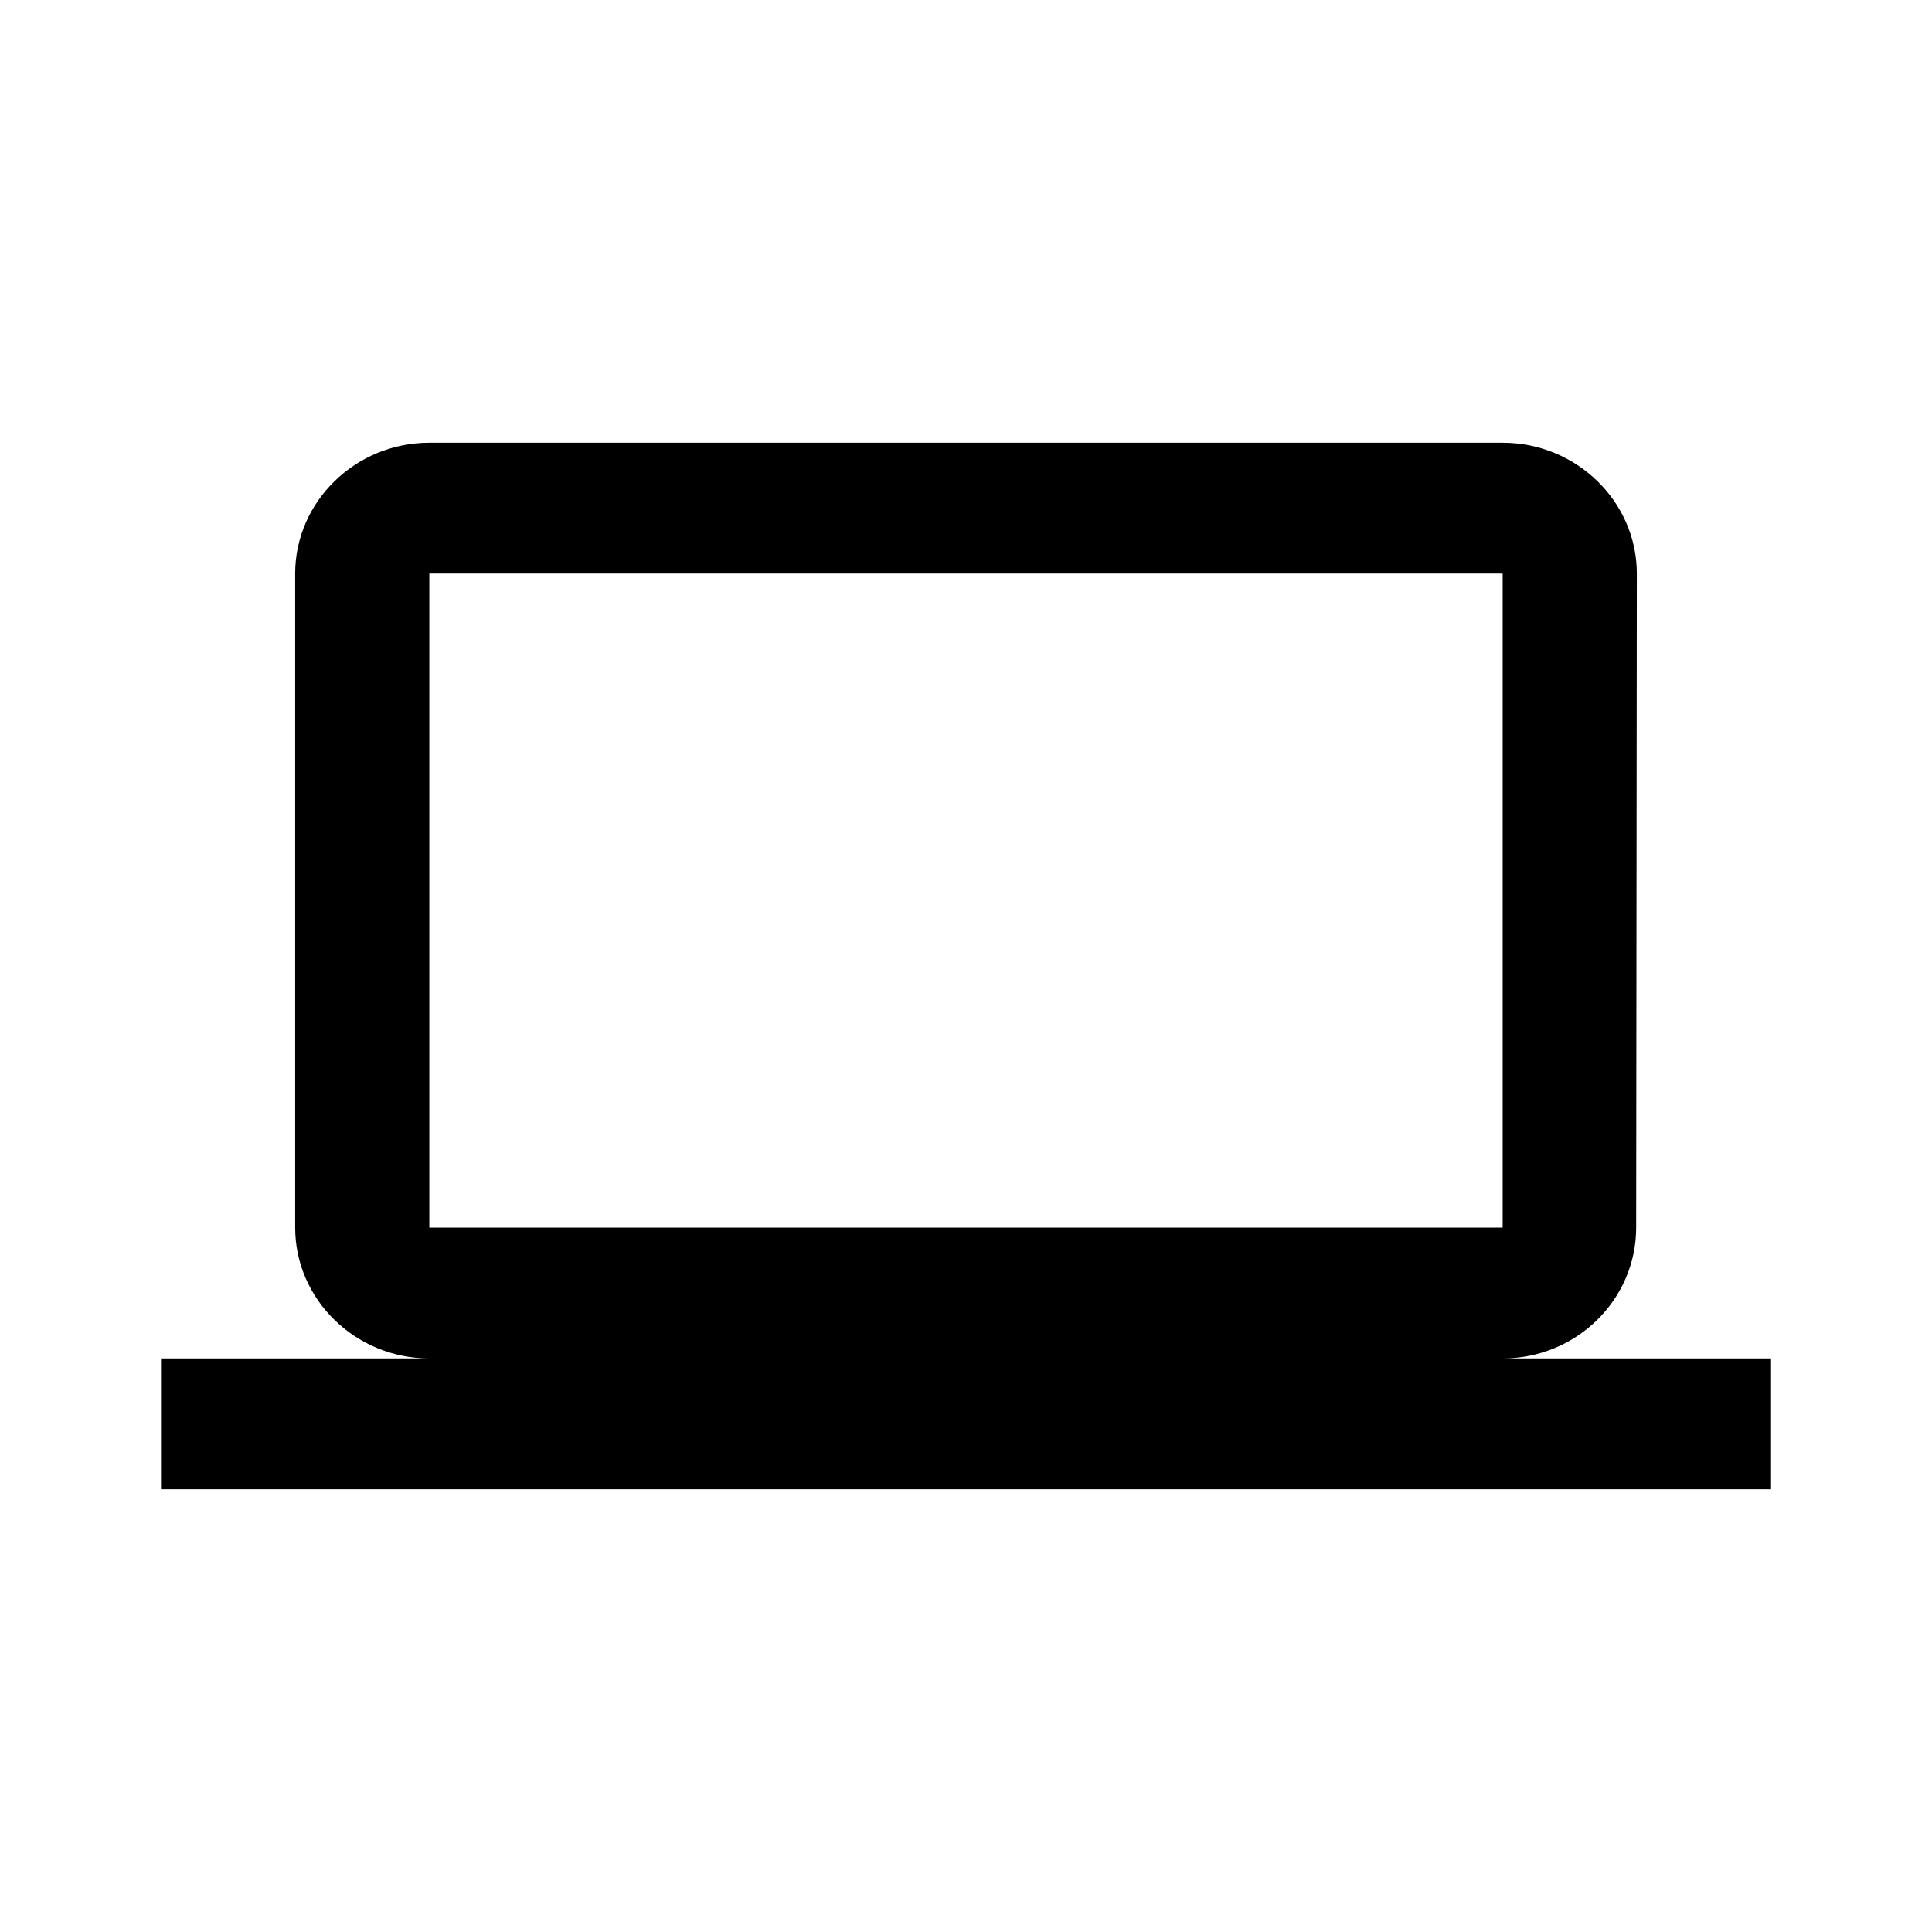 <?xml version="1.0" encoding="UTF-8"?>
<svg   viewBox="0 0 32 32" version="1.1" xmlns="http://www.w3.org/2000/svg" xmlns:xlink="http://www.w3.org/1999/xlink">
<title>computer</title>
<path d="M24.889 22.5c1.222 0 2.211-0.975 2.211-2.167l0.011-10.833c0-1.192-1-2.167-2.222-2.167h-17.778c-1.222 0-2.222 0.975-2.222 2.167v10.833c0 1.192 1 2.167 2.222 2.167h-4.444v2.167h26.667v-2.167h-4.444zM7.111 9.5h17.778v10.833h-17.778v-10.833z"></path>
</svg>
